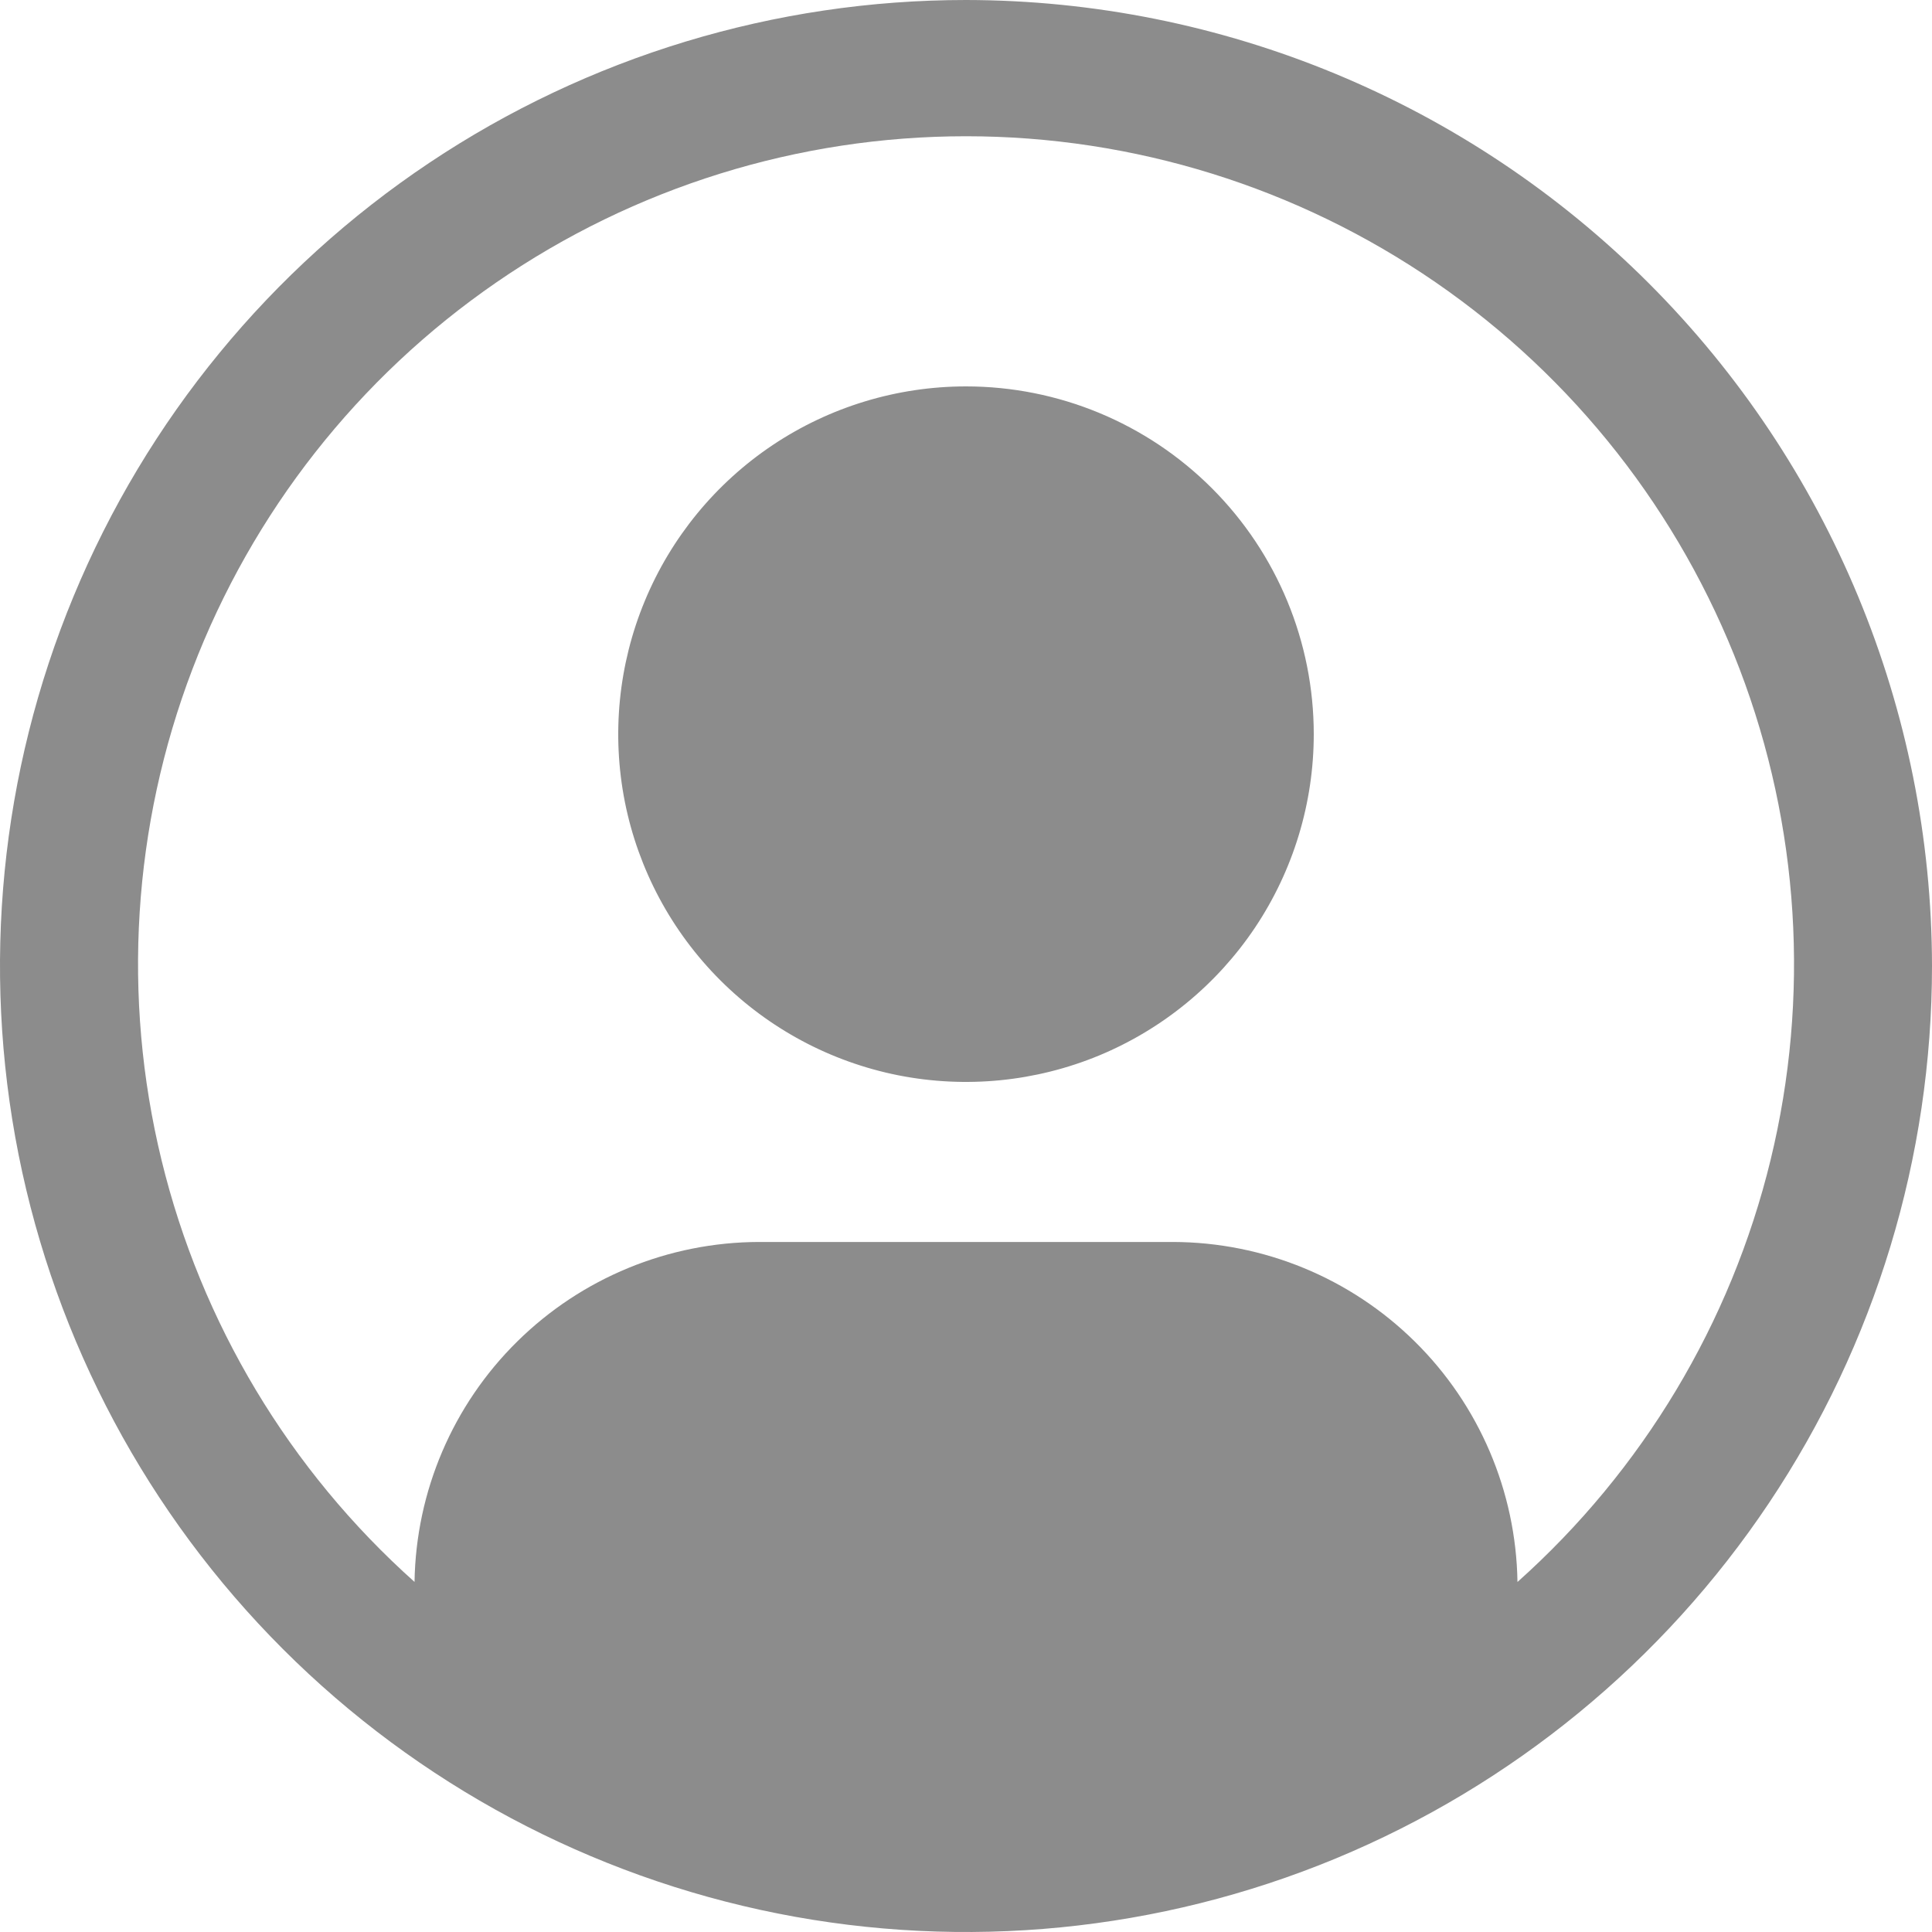 <svg width="25" height="25" viewBox="0 0 25 25" fill="none" xmlns="http://www.w3.org/2000/svg">
<path d="M12.5 5C11.61 5 10.74 5.264 10 5.758C9.26 6.253 8.683 6.956 8.343 7.778C8.002 8.6 7.913 9.505 8.086 10.378C8.26 11.251 8.689 12.053 9.318 12.682C9.947 13.311 10.749 13.74 11.622 13.914C12.495 14.087 13.4 13.998 14.222 13.658C15.044 13.317 15.747 12.74 16.242 12C16.736 11.26 17 10.39 17 9.5C17 8.307 16.526 7.162 15.682 6.318C14.838 5.474 13.694 5 12.5 5Z" fill="#8C8C8C"/>
<path d="M12.5 0C10.028 0 7.611 0.733 5.555 2.107C3.5 3.48 1.898 5.432 0.952 7.716C0.005 10.001 -0.242 12.514 0.24 14.939C0.723 17.363 1.913 19.591 3.661 21.339C5.409 23.087 7.637 24.277 10.061 24.76C12.486 25.242 14.999 24.995 17.284 24.049C19.568 23.102 21.52 21.5 22.893 19.445C24.267 17.389 25 14.972 25 12.5C24.996 9.186 23.678 6.009 21.335 3.665C18.991 1.322 15.814 0.004 12.5 0ZM19.636 20.47C19.618 19.299 19.141 18.181 18.307 17.359C17.473 16.536 16.35 16.074 15.179 16.071H9.821C8.65 16.074 7.527 16.536 6.693 17.359C5.859 18.181 5.382 19.299 5.364 20.47C3.745 19.024 2.603 17.12 2.09 15.011C1.577 12.902 1.716 10.687 2.49 8.659C3.264 6.631 4.635 4.885 6.423 3.654C8.21 2.423 10.33 1.763 12.5 1.763C14.671 1.763 16.791 2.423 18.578 3.654C20.366 4.885 21.737 6.631 22.511 8.659C23.285 10.687 23.424 12.902 22.911 15.011C22.398 17.12 21.256 19.024 19.637 20.47H19.636Z" fill="#8C8C8C"/>
</svg>
